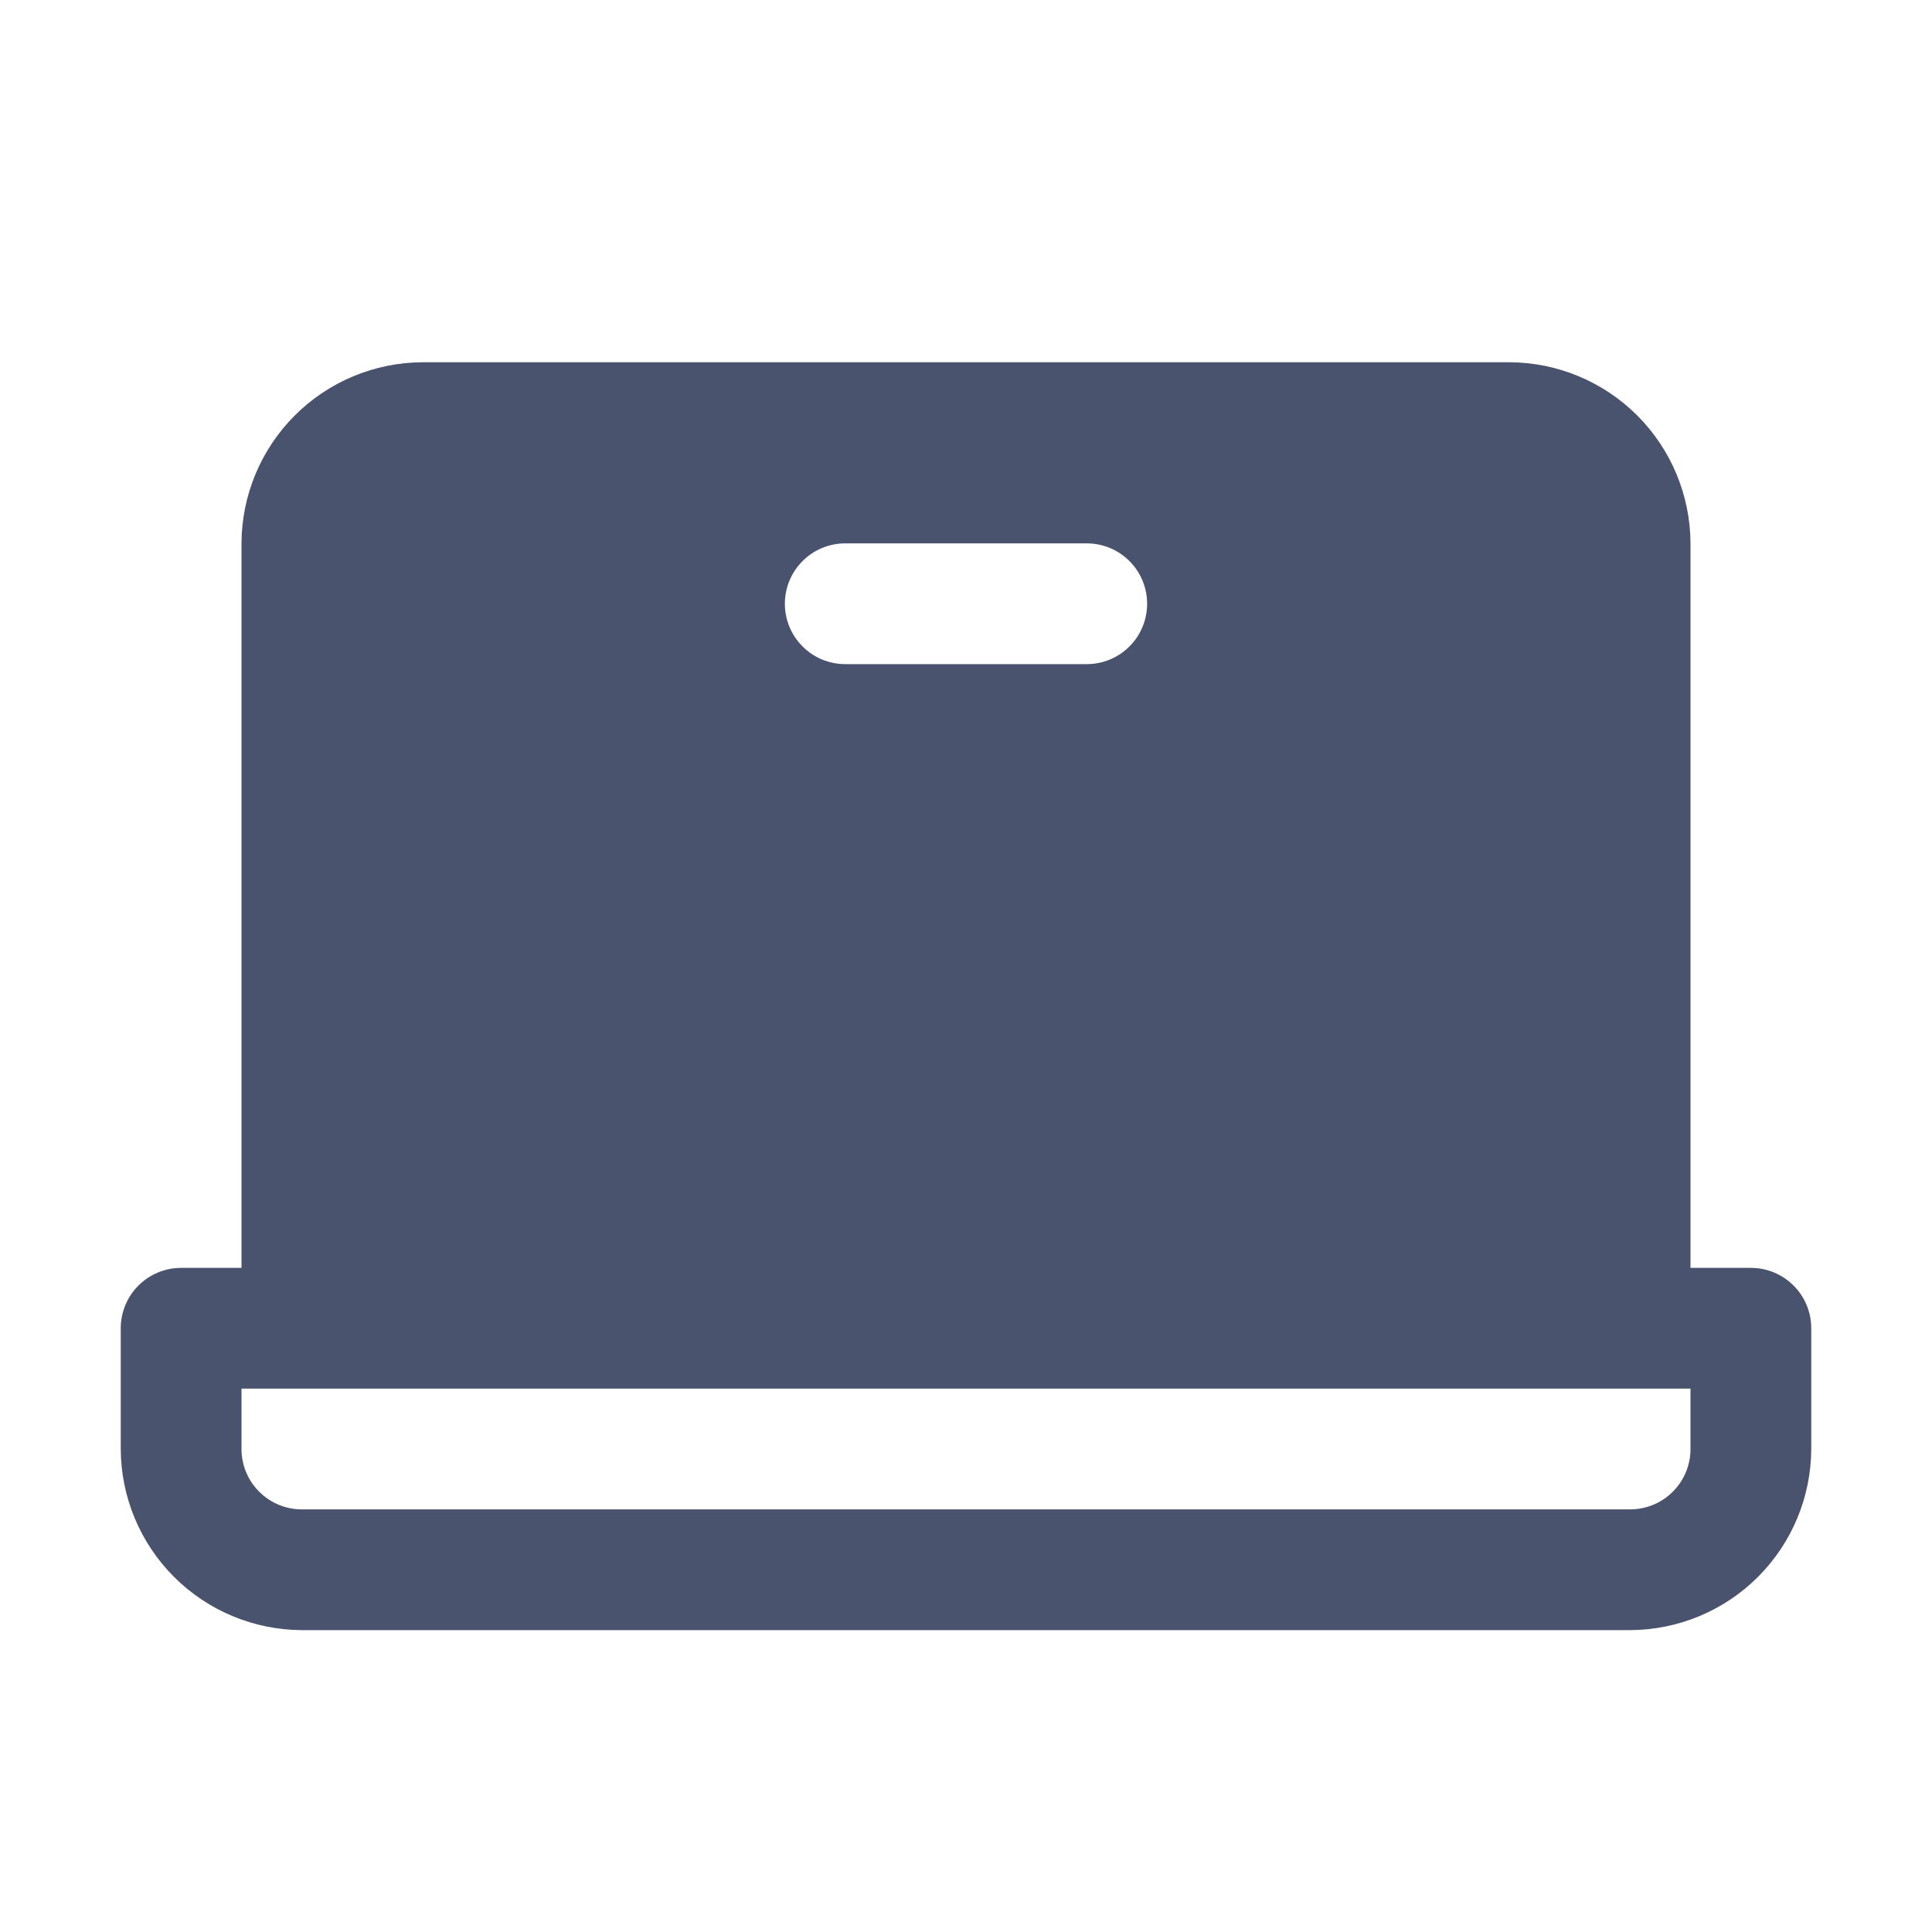 <svg width="32" height="32" viewBox="0 0 32 32" fill="none" xmlns="http://www.w3.org/2000/svg">
<path d="M29 21H28V9C27.997 8.205 27.68 7.444 27.118 6.882C26.556 6.32 25.795 6.003 25 6H7C6.205 6.003 5.444 6.32 4.882 6.882C4.32 7.444 4.003 8.205 4 9V21H3C2.735 21 2.48 21.105 2.293 21.293C2.105 21.48 2 21.735 2 22V24C2.003 24.795 2.32 25.556 2.882 26.118C3.444 26.68 4.205 26.997 5 27H27C27.795 26.997 28.556 26.68 29.118 26.118C29.68 25.556 29.997 24.795 30 24V22C30 21.735 29.895 21.48 29.707 21.293C29.52 21.105 29.265 21 29 21ZM14 9H18C18.265 9 18.52 9.105 18.707 9.293C18.895 9.48 19 9.735 19 10C19 10.265 18.895 10.52 18.707 10.707C18.52 10.895 18.265 11 18 11H14C13.735 11 13.48 10.895 13.293 10.707C13.105 10.52 13 10.265 13 10C13 9.735 13.105 9.48 13.293 9.293C13.48 9.105 13.735 9 14 9V9ZM28 24C28 24.265 27.895 24.52 27.707 24.707C27.52 24.895 27.265 25 27 25H5C4.735 25 4.48 24.895 4.293 24.707C4.105 24.52 4 24.265 4 24V23H28V24Z" fill="#49536E"/>
</svg>
